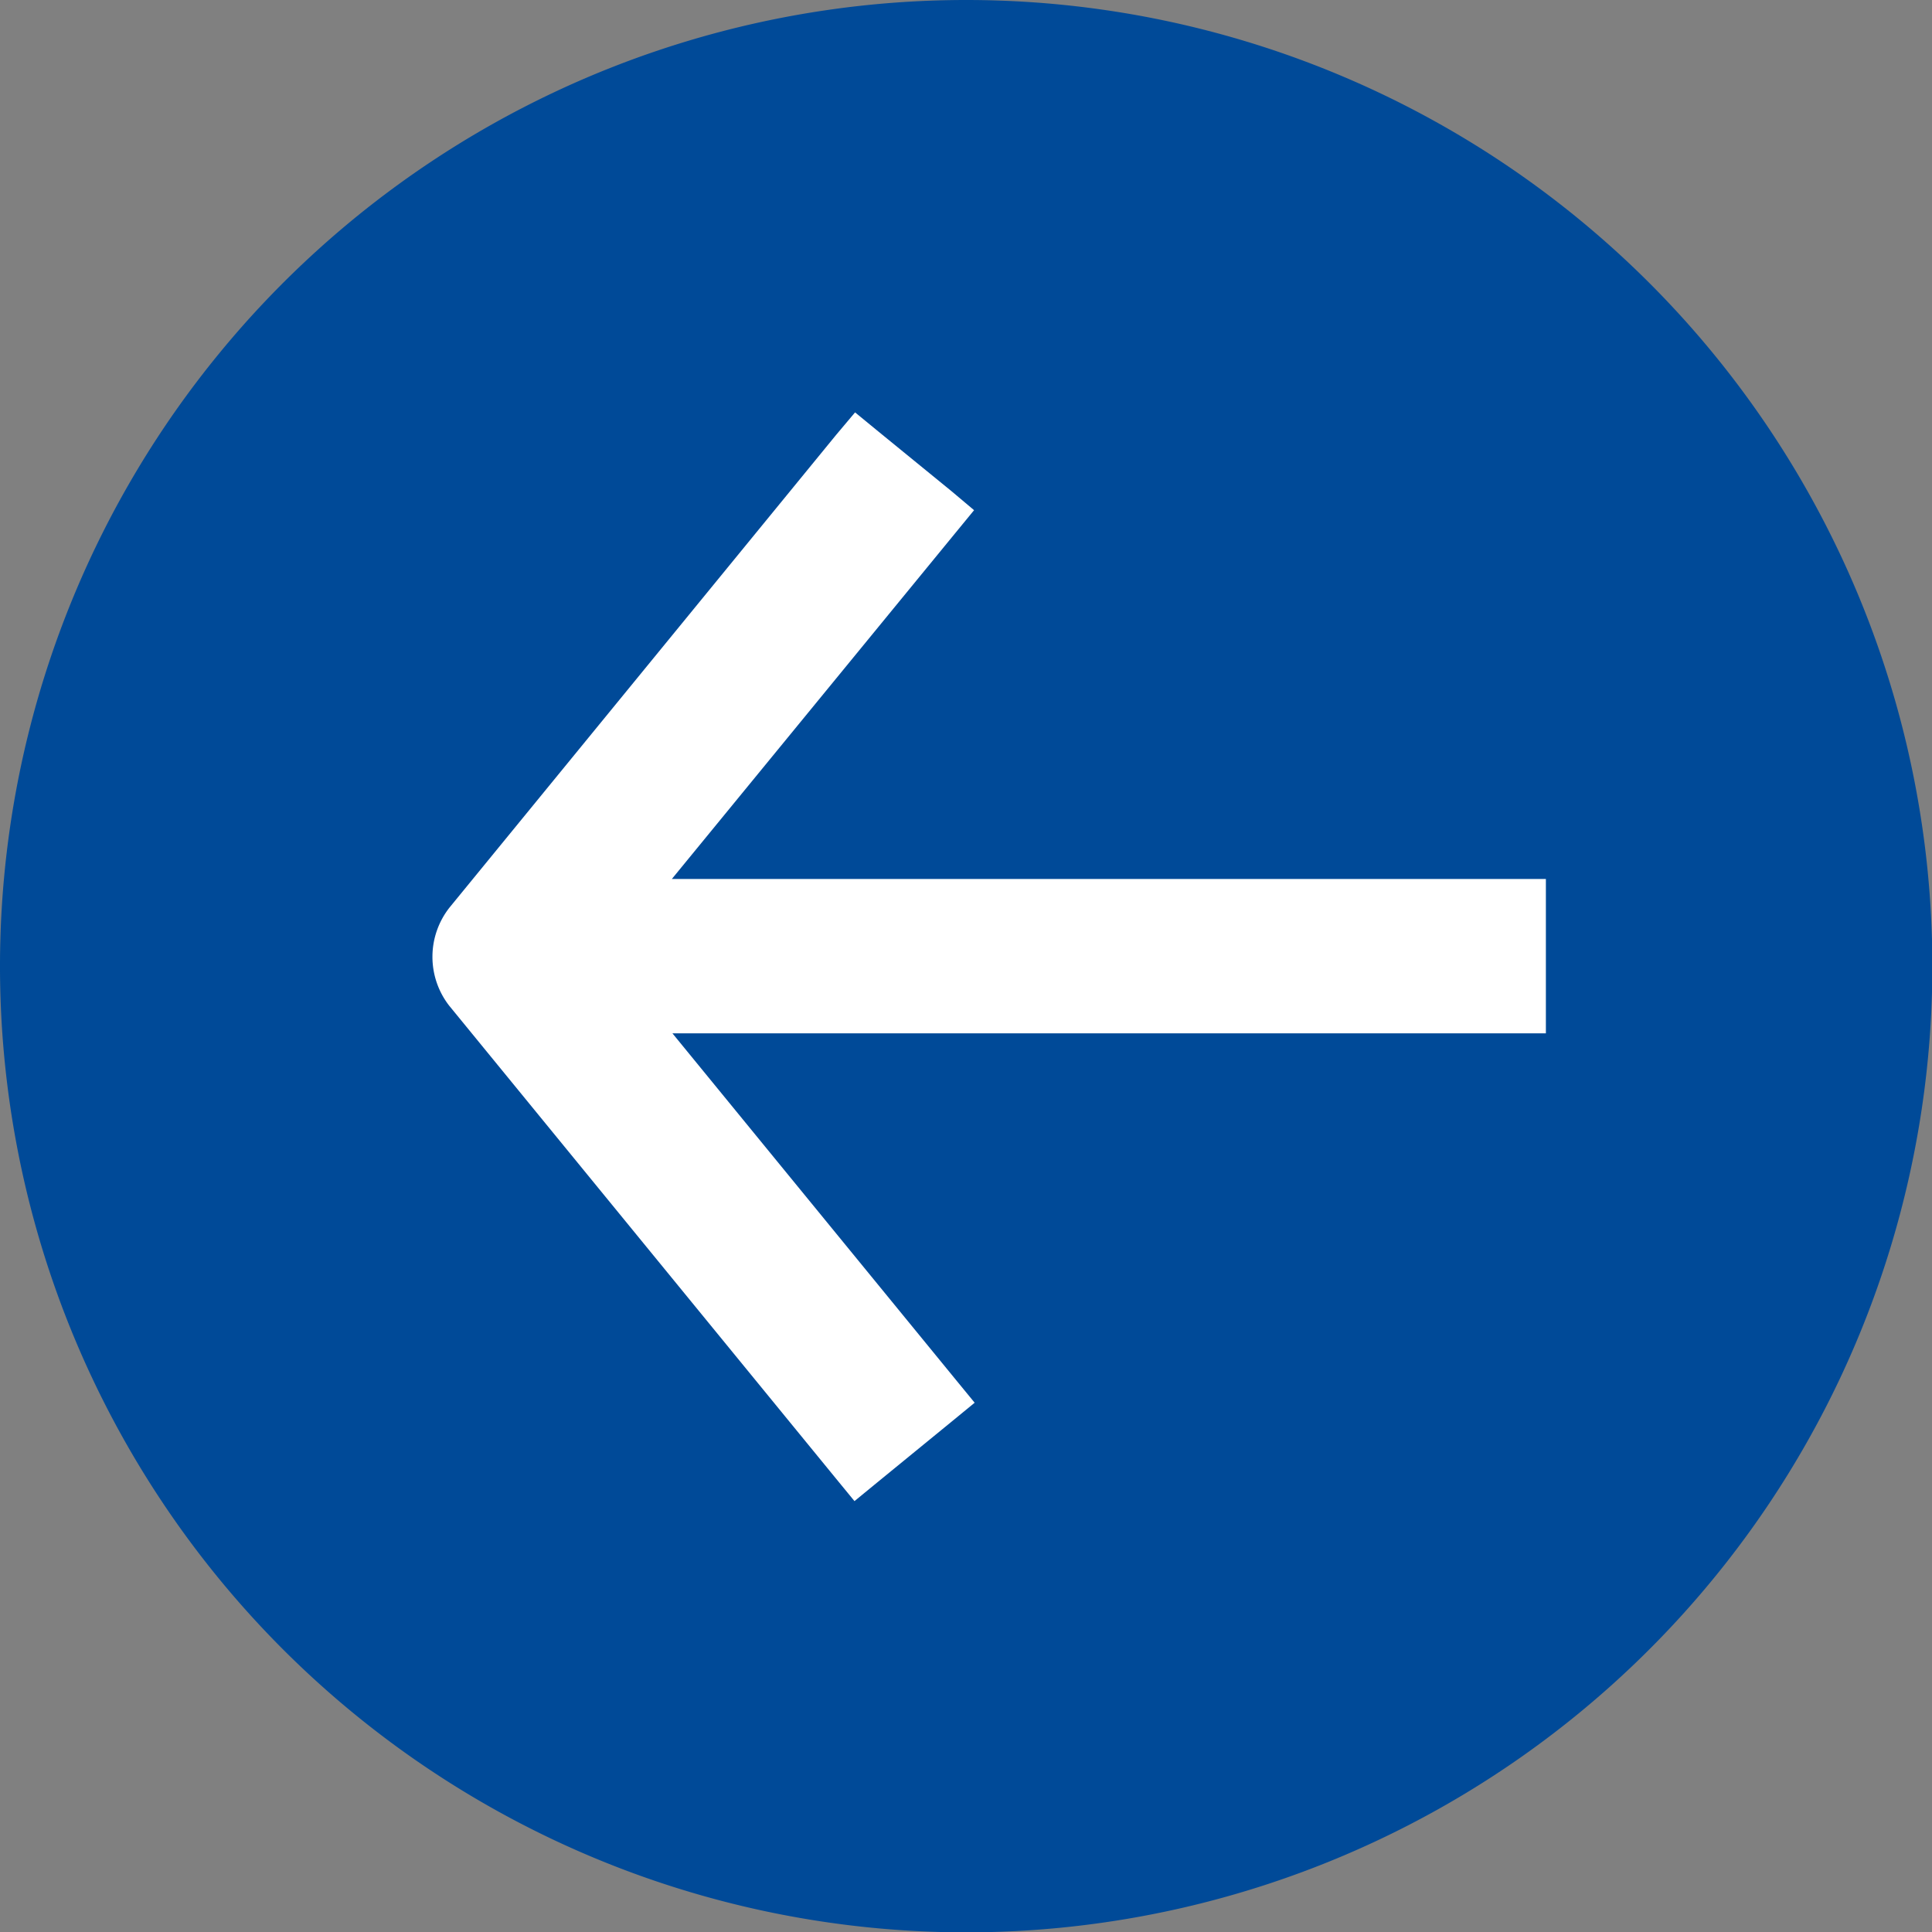 <svg xmlns="http://www.w3.org/2000/svg" width="32.794" height="32.794" viewBox="0 0 32.794 32.794"><rect x="0" y="0" width="32.794" height="32.794" fill="#808080" stroke="none"/><defs><style>.a{fill:#004A98;}.b{fill:#fff;}</style></defs><path class="a" d="M16.4,0a16.4,16.4,0,1,0,16.4,16.4A16.4,16.4,0,0,0,16.4,0Z"/><path class="b" d="M.294,8.4,6.854.38,7.174,0l.39.32,1.25,1.02.38.32-.32.39L4.064,7.92H18.9v2.62H4.074l4.81,5.88.32.39-.39.32-1.26,1.03-.39.32-.32-.39L.284,10.07A1.352,1.352,0,0,1,.294,8.4Z" transform="translate(7.34 7)"/></svg>